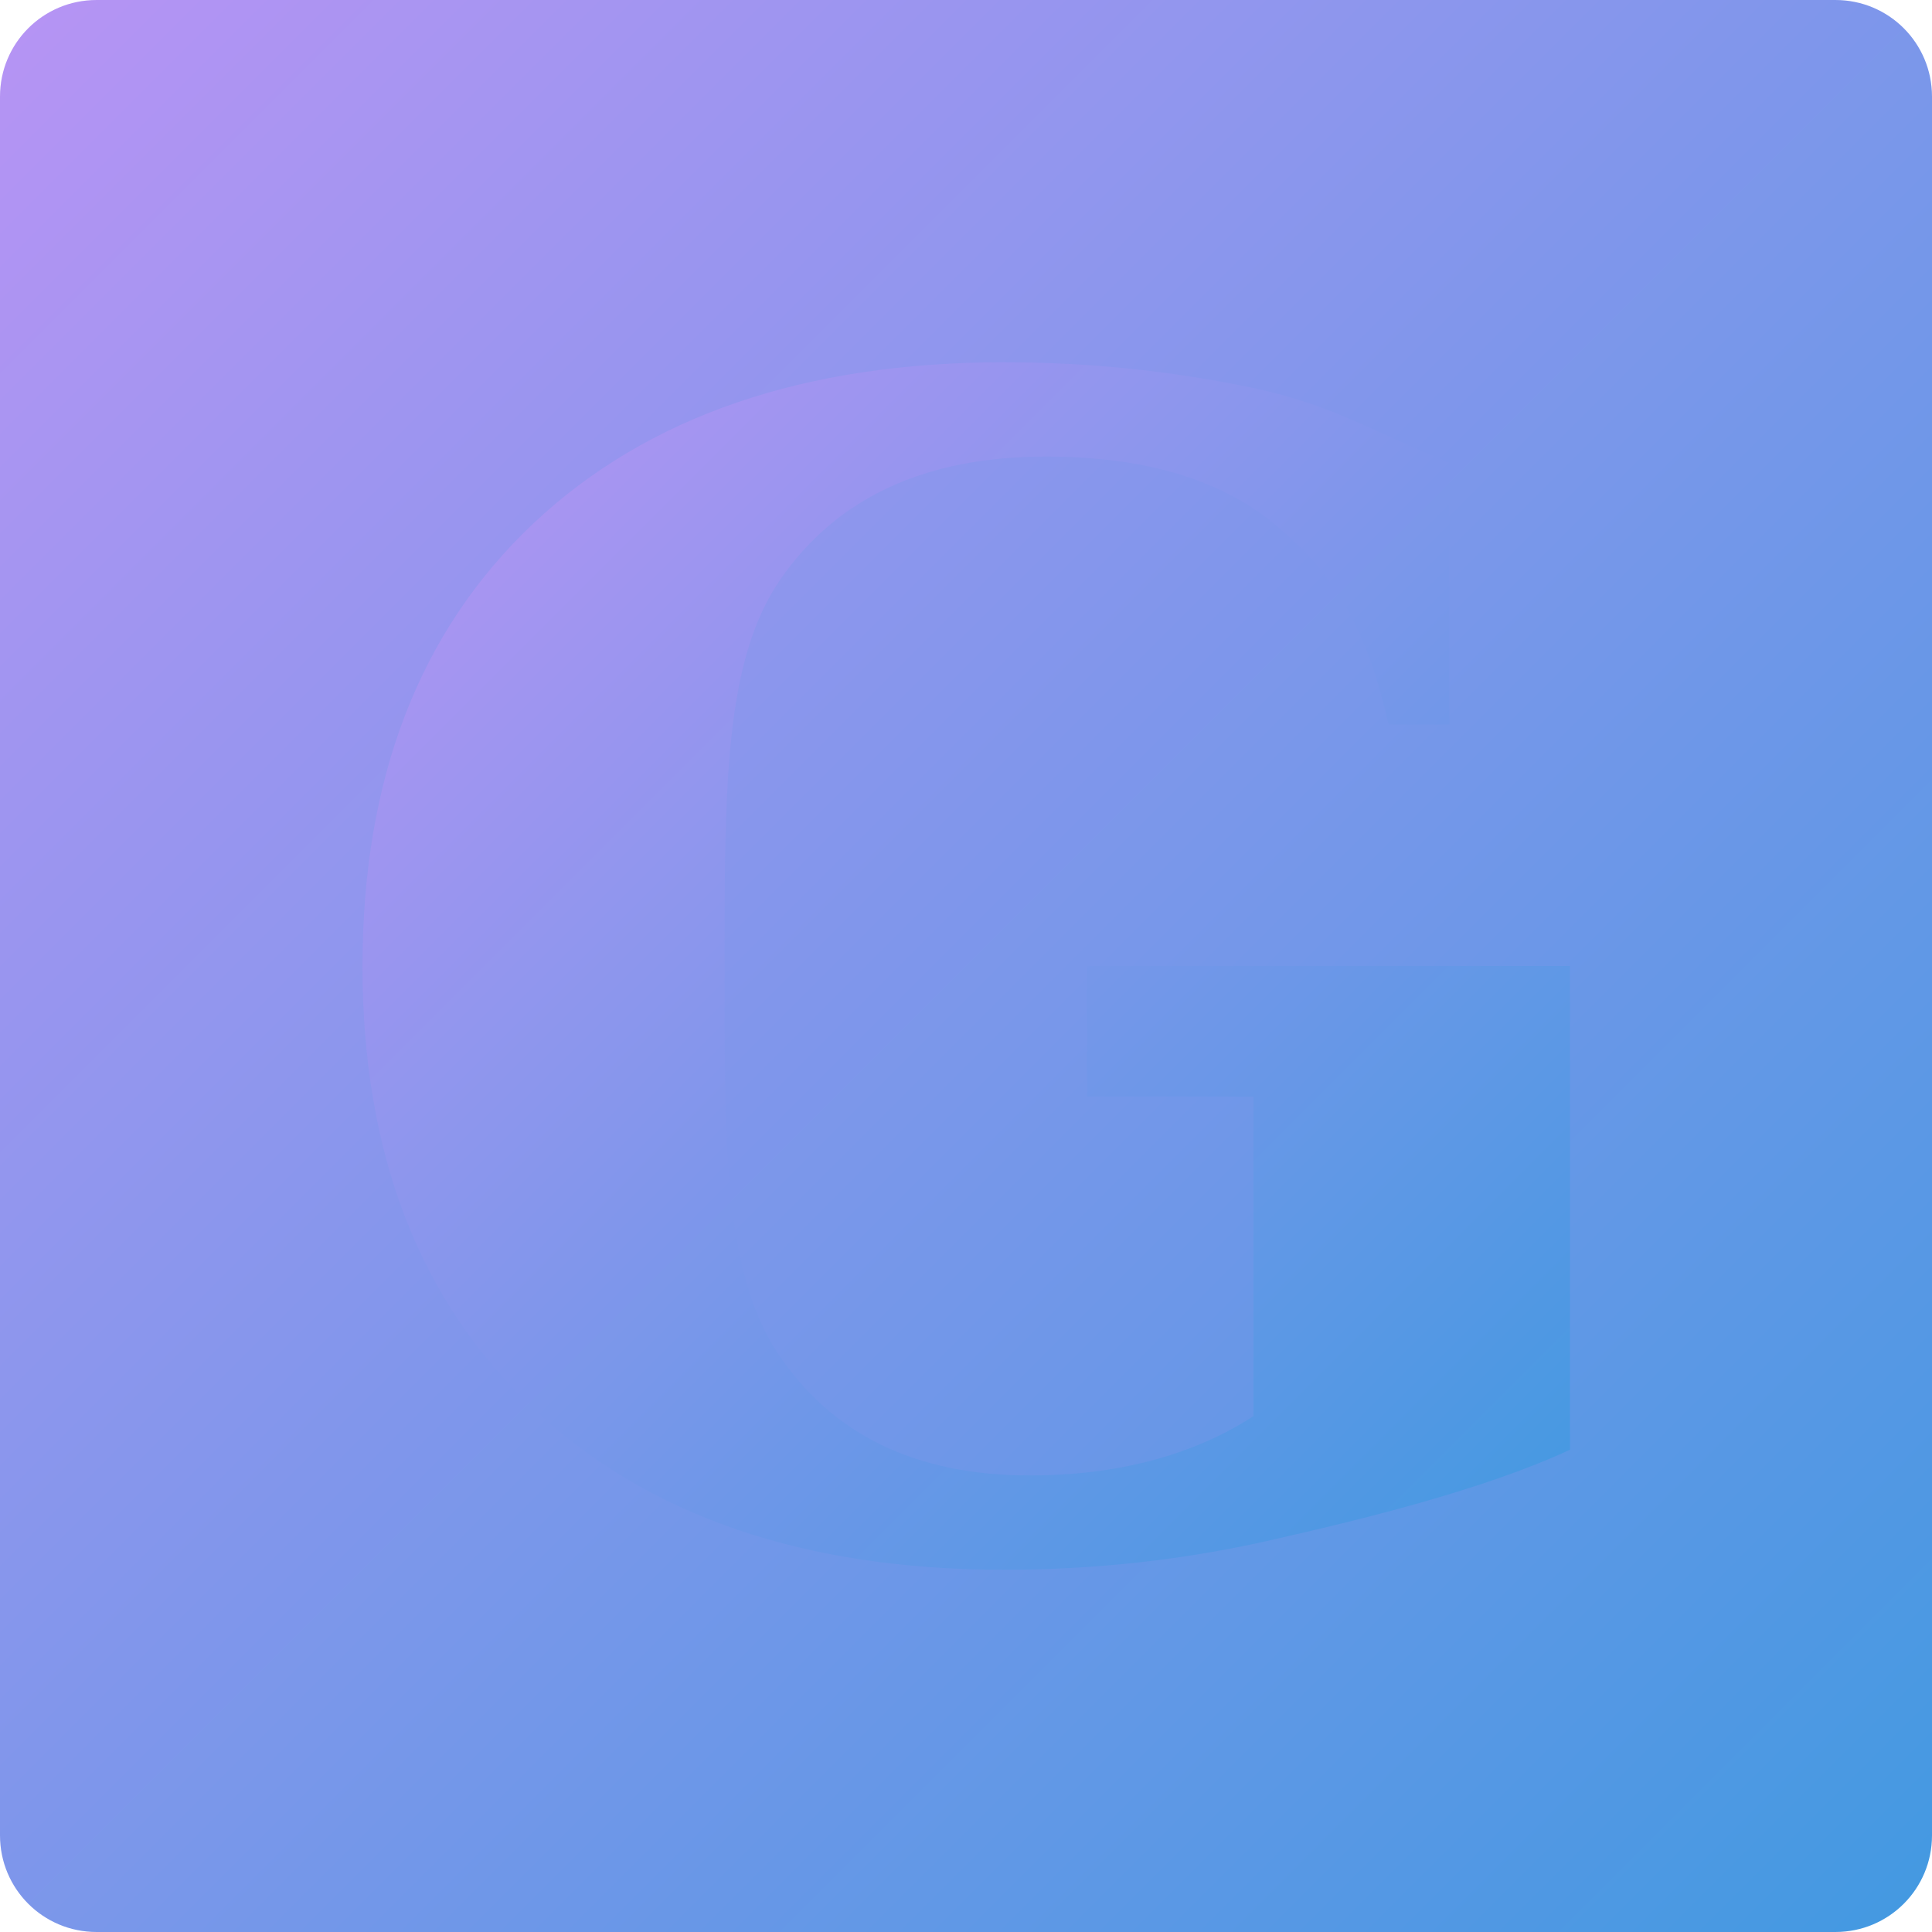 <svg xmlns="http://www.w3.org/2000/svg" width="16" height="16" version="1"><defs>
<linearGradient id="ucPurpleBlue" x1="0%" y1="0%" x2="100%" y2="100%">
  <stop offset="0%" style="stop-color:#B794F4;stop-opacity:1"/>
  <stop offset="100%" style="stop-color:#4299E1;stop-opacity:1"/>
</linearGradient>
</defs>
 <path fill="url(#ucPurpleBlue)" d="m16 15.2v-14.4c0-0.443-0.357-0.8-0.8-0.8h-14.4c-0.443 0-0.8 0.357-0.8 0.8v14.4c0 0.443 0.357 0.8 0.8 0.8h14.4c0.443 0 0.8-0.357 0.8-0.8z"/>
 <g transform="scale(1 1)">
  <path fill="url(#ucPurpleBlue)" d="m11.5 6c-0.194-0.852-0.475-1.266-0.927-1.644-0.452-0.383-1.089-0.575-1.911-0.575-0.999 0-1.732 0.34-2.201 1.02-0.465 0.676-0.46 1.743-0.46 3.202 0 1.446-0.013 2.511 0.435 3.196 0.448 0.68 1.145 1.02 2.092 1.02 0.362 0 0.697-0.041 1.007-0.123 0.31-0.082 0.592-0.204 0.846-0.368v-2.647h-1.379v-1.081h4v4.006c-0.723 0.336-1.756 0.585-2.479 0.749-0.719 0.164-1.455 0.245-2.208 0.245-1.653 0-2.953-0.445-3.899-1.336-0.943-0.891-1.414-2.111-1.414-3.661 0-1.554 0.471-2.776 1.414-3.667 0.947-0.891 2.247-1.336 3.899-1.336 0.689 0 1.367 0.069 2.034 0.207 0.667 0.138 0.977 0.346 1.653 0.626v2.167z"/>
 </g>
</svg>
